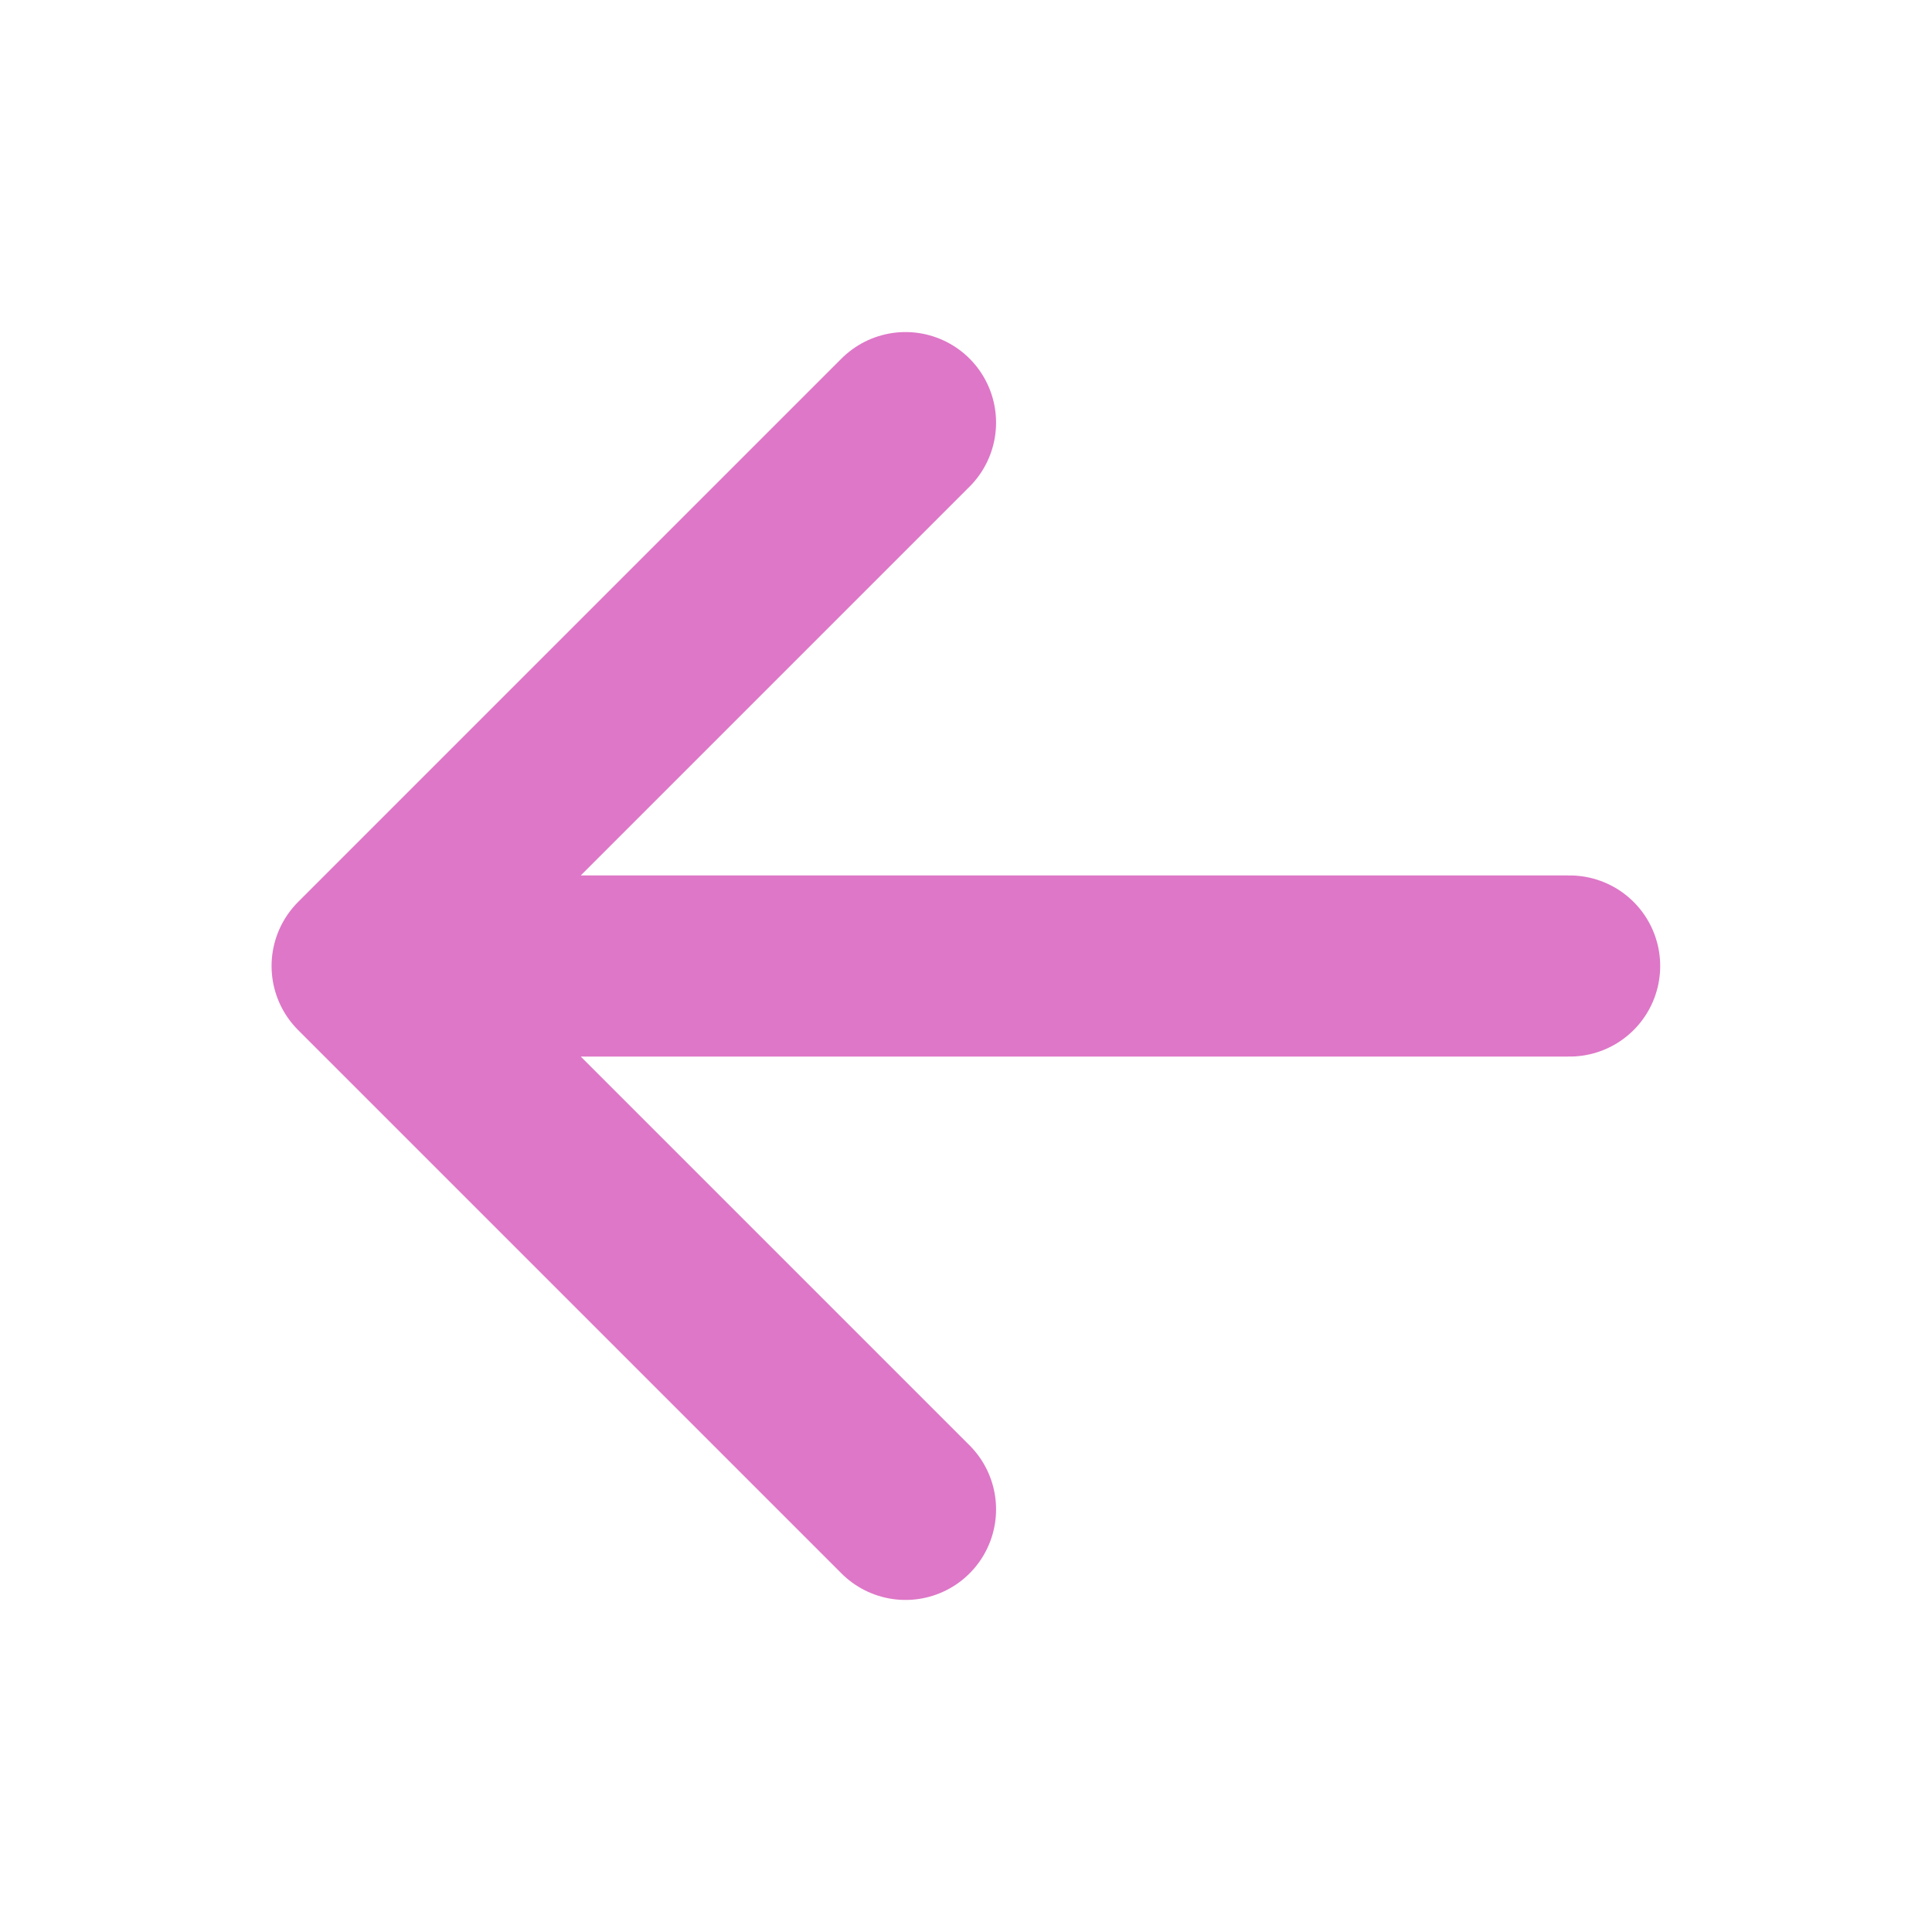 <svg width="32" height="32" viewBox="0 0 32 32" fill="none" xmlns="http://www.w3.org/2000/svg">
<path d="M25.998 16L5.998 16M5.998 16L14.998 25M5.998 16L14.998 7" stroke="#DE77C7" stroke-width="3" stroke-linecap="round" stroke-linejoin="round"/>
</svg>
